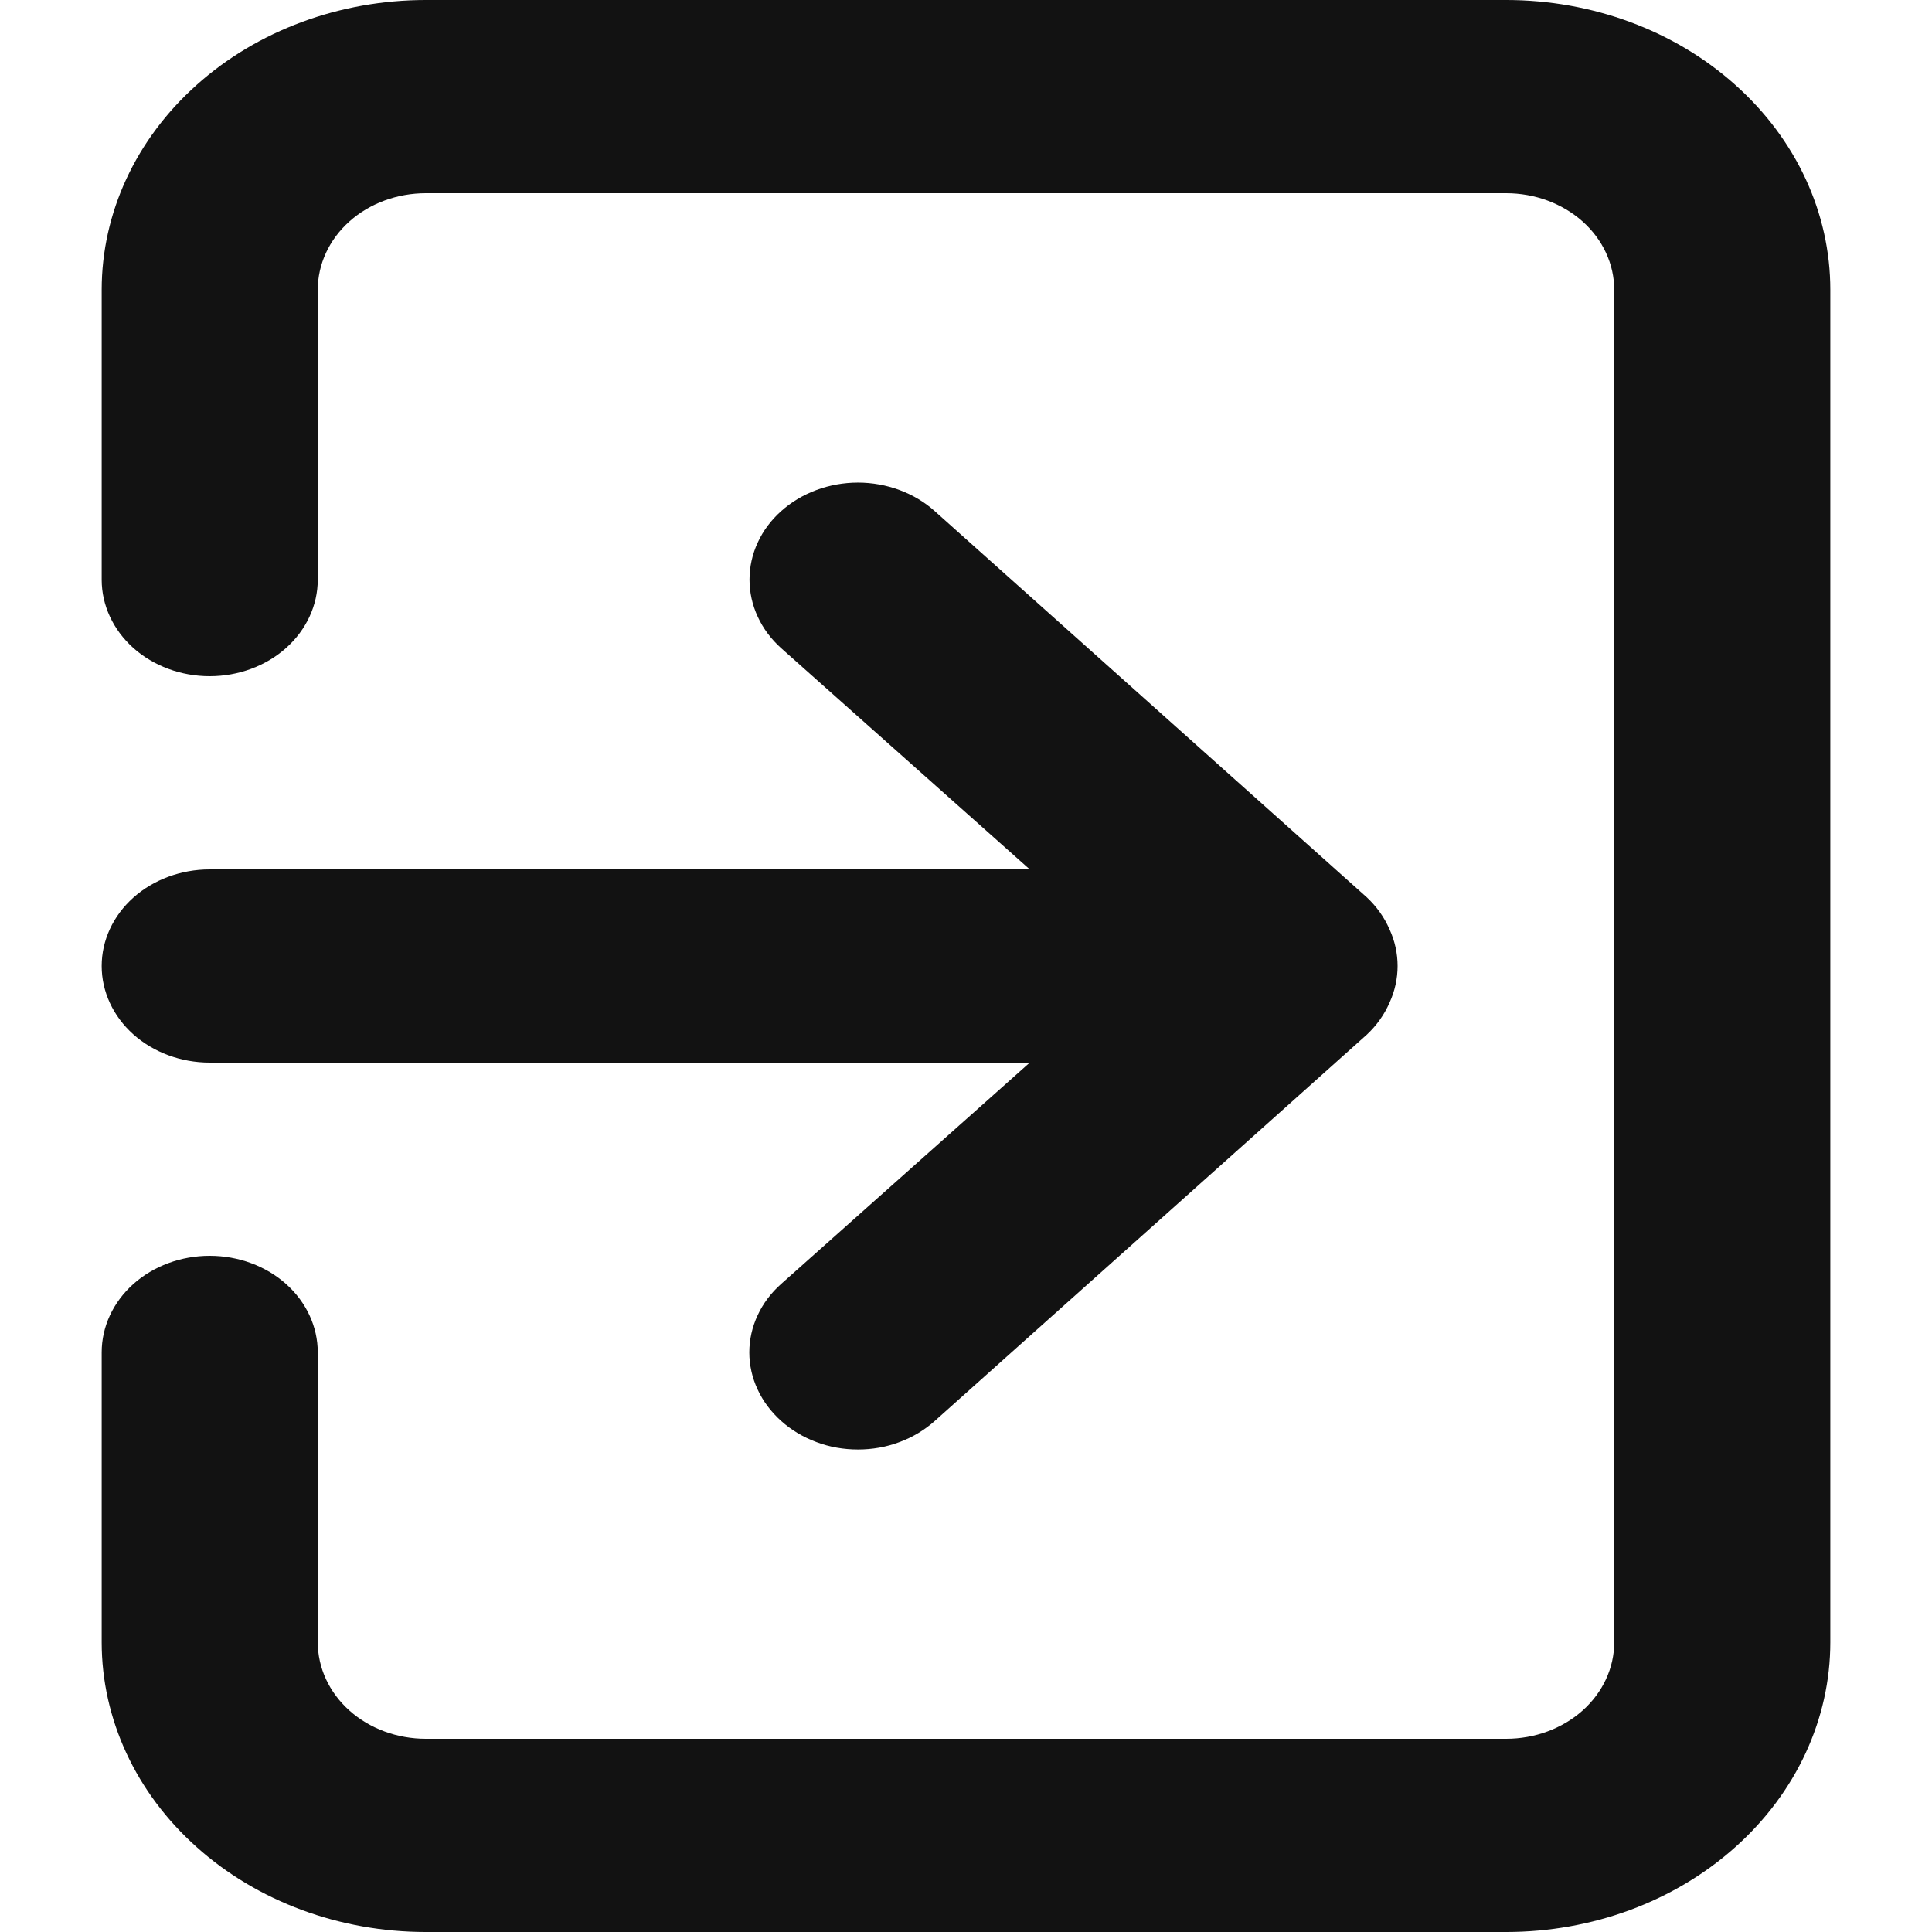 <svg width="19" height="19" viewBox="0 0 19 19" fill="none" xmlns="http://www.w3.org/2000/svg">
<path d="M1 9.5C1 9.752 1.112 9.994 1.311 10.172C1.51 10.35 1.781 10.45 2.062 10.45H10.127L7.683 12.626C7.584 12.714 7.504 12.819 7.451 12.935C7.397 13.05 7.369 13.175 7.369 13.3C7.369 13.425 7.397 13.55 7.451 13.665C7.504 13.781 7.584 13.886 7.683 13.975C7.782 14.063 7.899 14.134 8.029 14.182C8.158 14.231 8.297 14.255 8.438 14.255C8.578 14.255 8.717 14.231 8.846 14.182C8.976 14.134 9.093 14.063 9.192 13.975L13.442 10.175C13.539 10.084 13.614 9.978 13.665 9.861C13.771 9.63 13.771 9.37 13.665 9.139C13.614 9.022 13.539 8.916 13.442 8.825L9.192 5.026C9.093 4.937 8.975 4.867 8.846 4.819C8.716 4.771 8.578 4.746 8.438 4.746C8.297 4.746 8.159 4.771 8.029 4.819C7.9 4.867 7.782 4.937 7.683 5.026C7.584 5.114 7.505 5.219 7.452 5.335C7.398 5.451 7.371 5.575 7.371 5.7C7.371 5.825 7.398 5.949 7.452 6.065C7.505 6.181 7.584 6.286 7.683 6.375L10.127 8.55H2.062C1.781 8.55 1.51 8.65 1.311 8.828C1.112 9.006 1 9.248 1 9.5ZM14.812 0H4.188C3.342 0 2.531 0.3 1.934 0.835C1.336 1.369 1 2.094 1 2.85V5.7C1 5.952 1.112 6.194 1.311 6.372C1.51 6.55 1.781 6.65 2.062 6.65C2.344 6.65 2.615 6.55 2.814 6.372C3.013 6.194 3.125 5.952 3.125 5.7V2.85C3.125 2.598 3.237 2.356 3.436 2.178C3.635 2 3.906 1.9 4.188 1.9H14.812C15.094 1.9 15.364 2 15.564 2.178C15.763 2.356 15.875 2.598 15.875 2.85V16.15C15.875 16.402 15.763 16.644 15.564 16.822C15.364 17 15.094 17.1 14.812 17.1H4.188C3.906 17.1 3.635 17 3.436 16.822C3.237 16.644 3.125 16.402 3.125 16.15V13.3C3.125 13.048 3.013 12.806 2.814 12.628C2.615 12.45 2.344 12.35 2.062 12.35C1.781 12.35 1.51 12.45 1.311 12.628C1.112 12.806 1 13.048 1 13.3V16.15C1 16.906 1.336 17.631 1.934 18.165C2.531 18.7 3.342 19 4.188 19H14.812C15.658 19 16.469 18.7 17.066 18.165C17.664 17.631 18 16.906 18 16.15V2.85C18 2.094 17.664 1.369 17.066 0.835C16.469 0.3 15.658 0 14.812 0Z" fill="#121212"/>
</svg>

